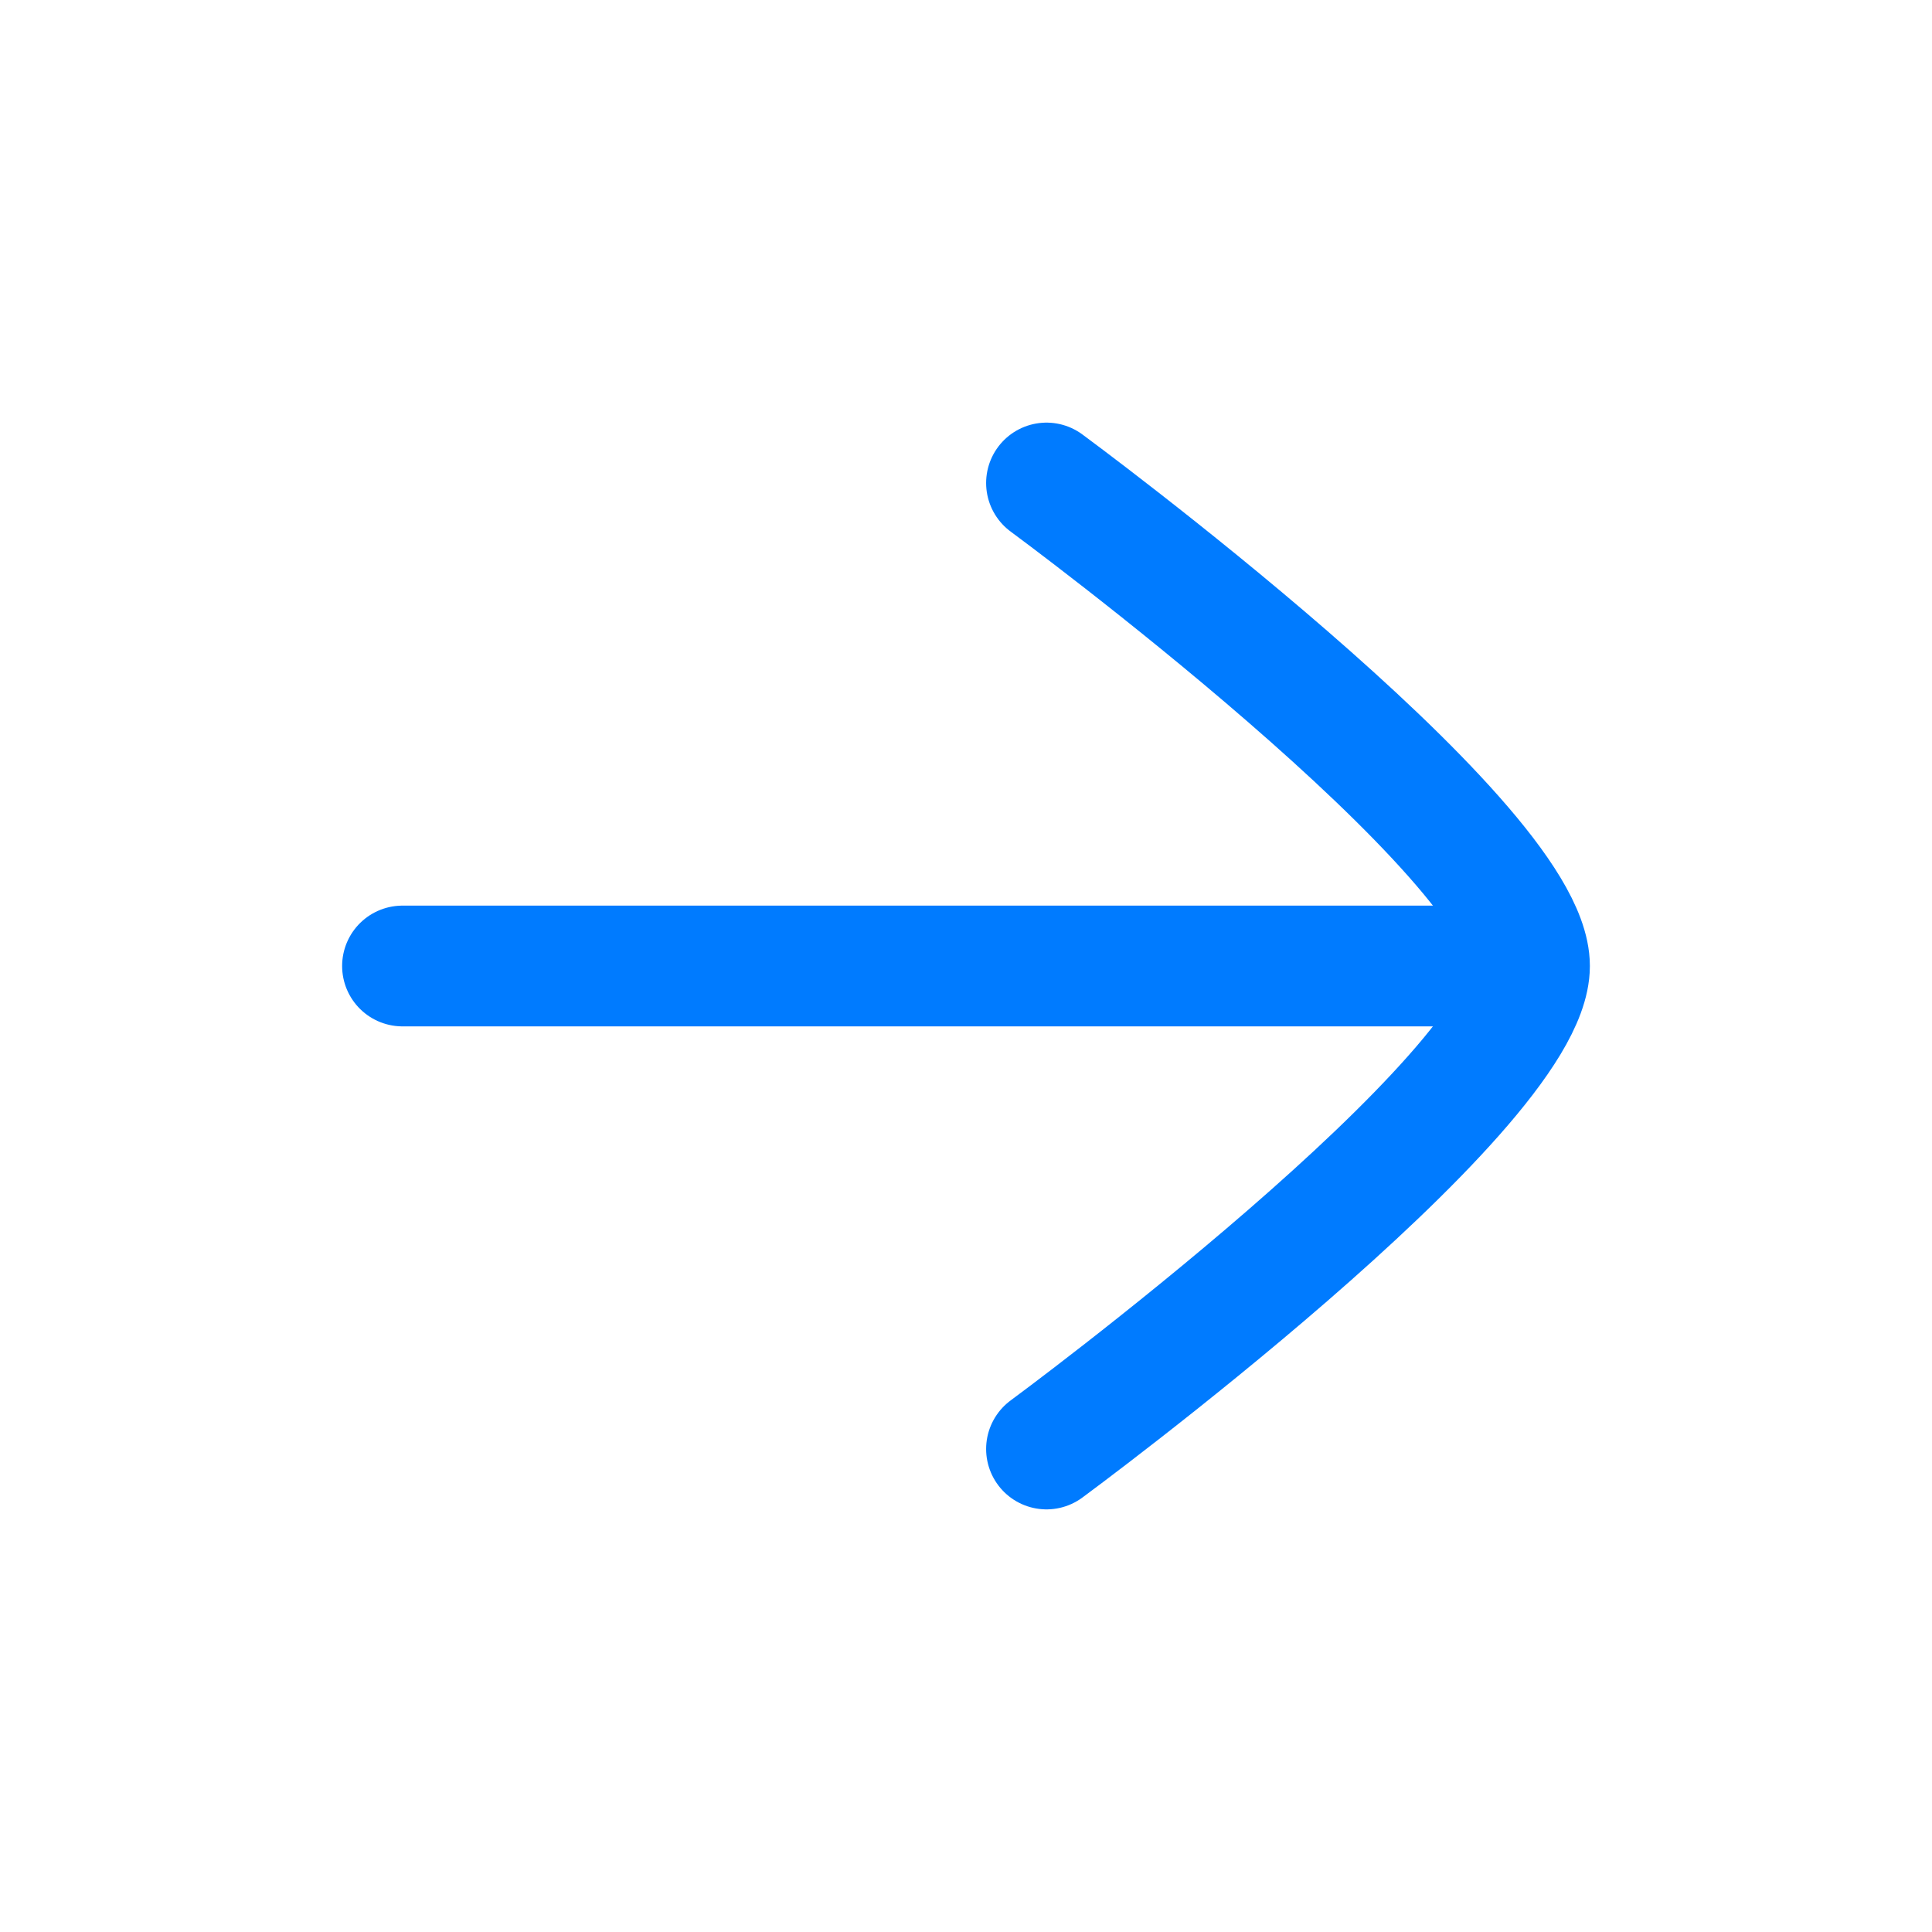 <svg width="24" height="24" viewBox="0 0 24 24" fill="none" xmlns="http://www.w3.org/2000/svg">
<path d="M18.5 12H5" stroke="#007BFF" stroke-width="1.5" stroke-linecap="round" stroke-linejoin="round"/>
<path d="M13 18C13 18 19 13.581 19 12C19 10.419 13 6 13 6" stroke="#007BFF" stroke-width="1.5" stroke-linecap="round" stroke-linejoin="round"/>
</svg>
